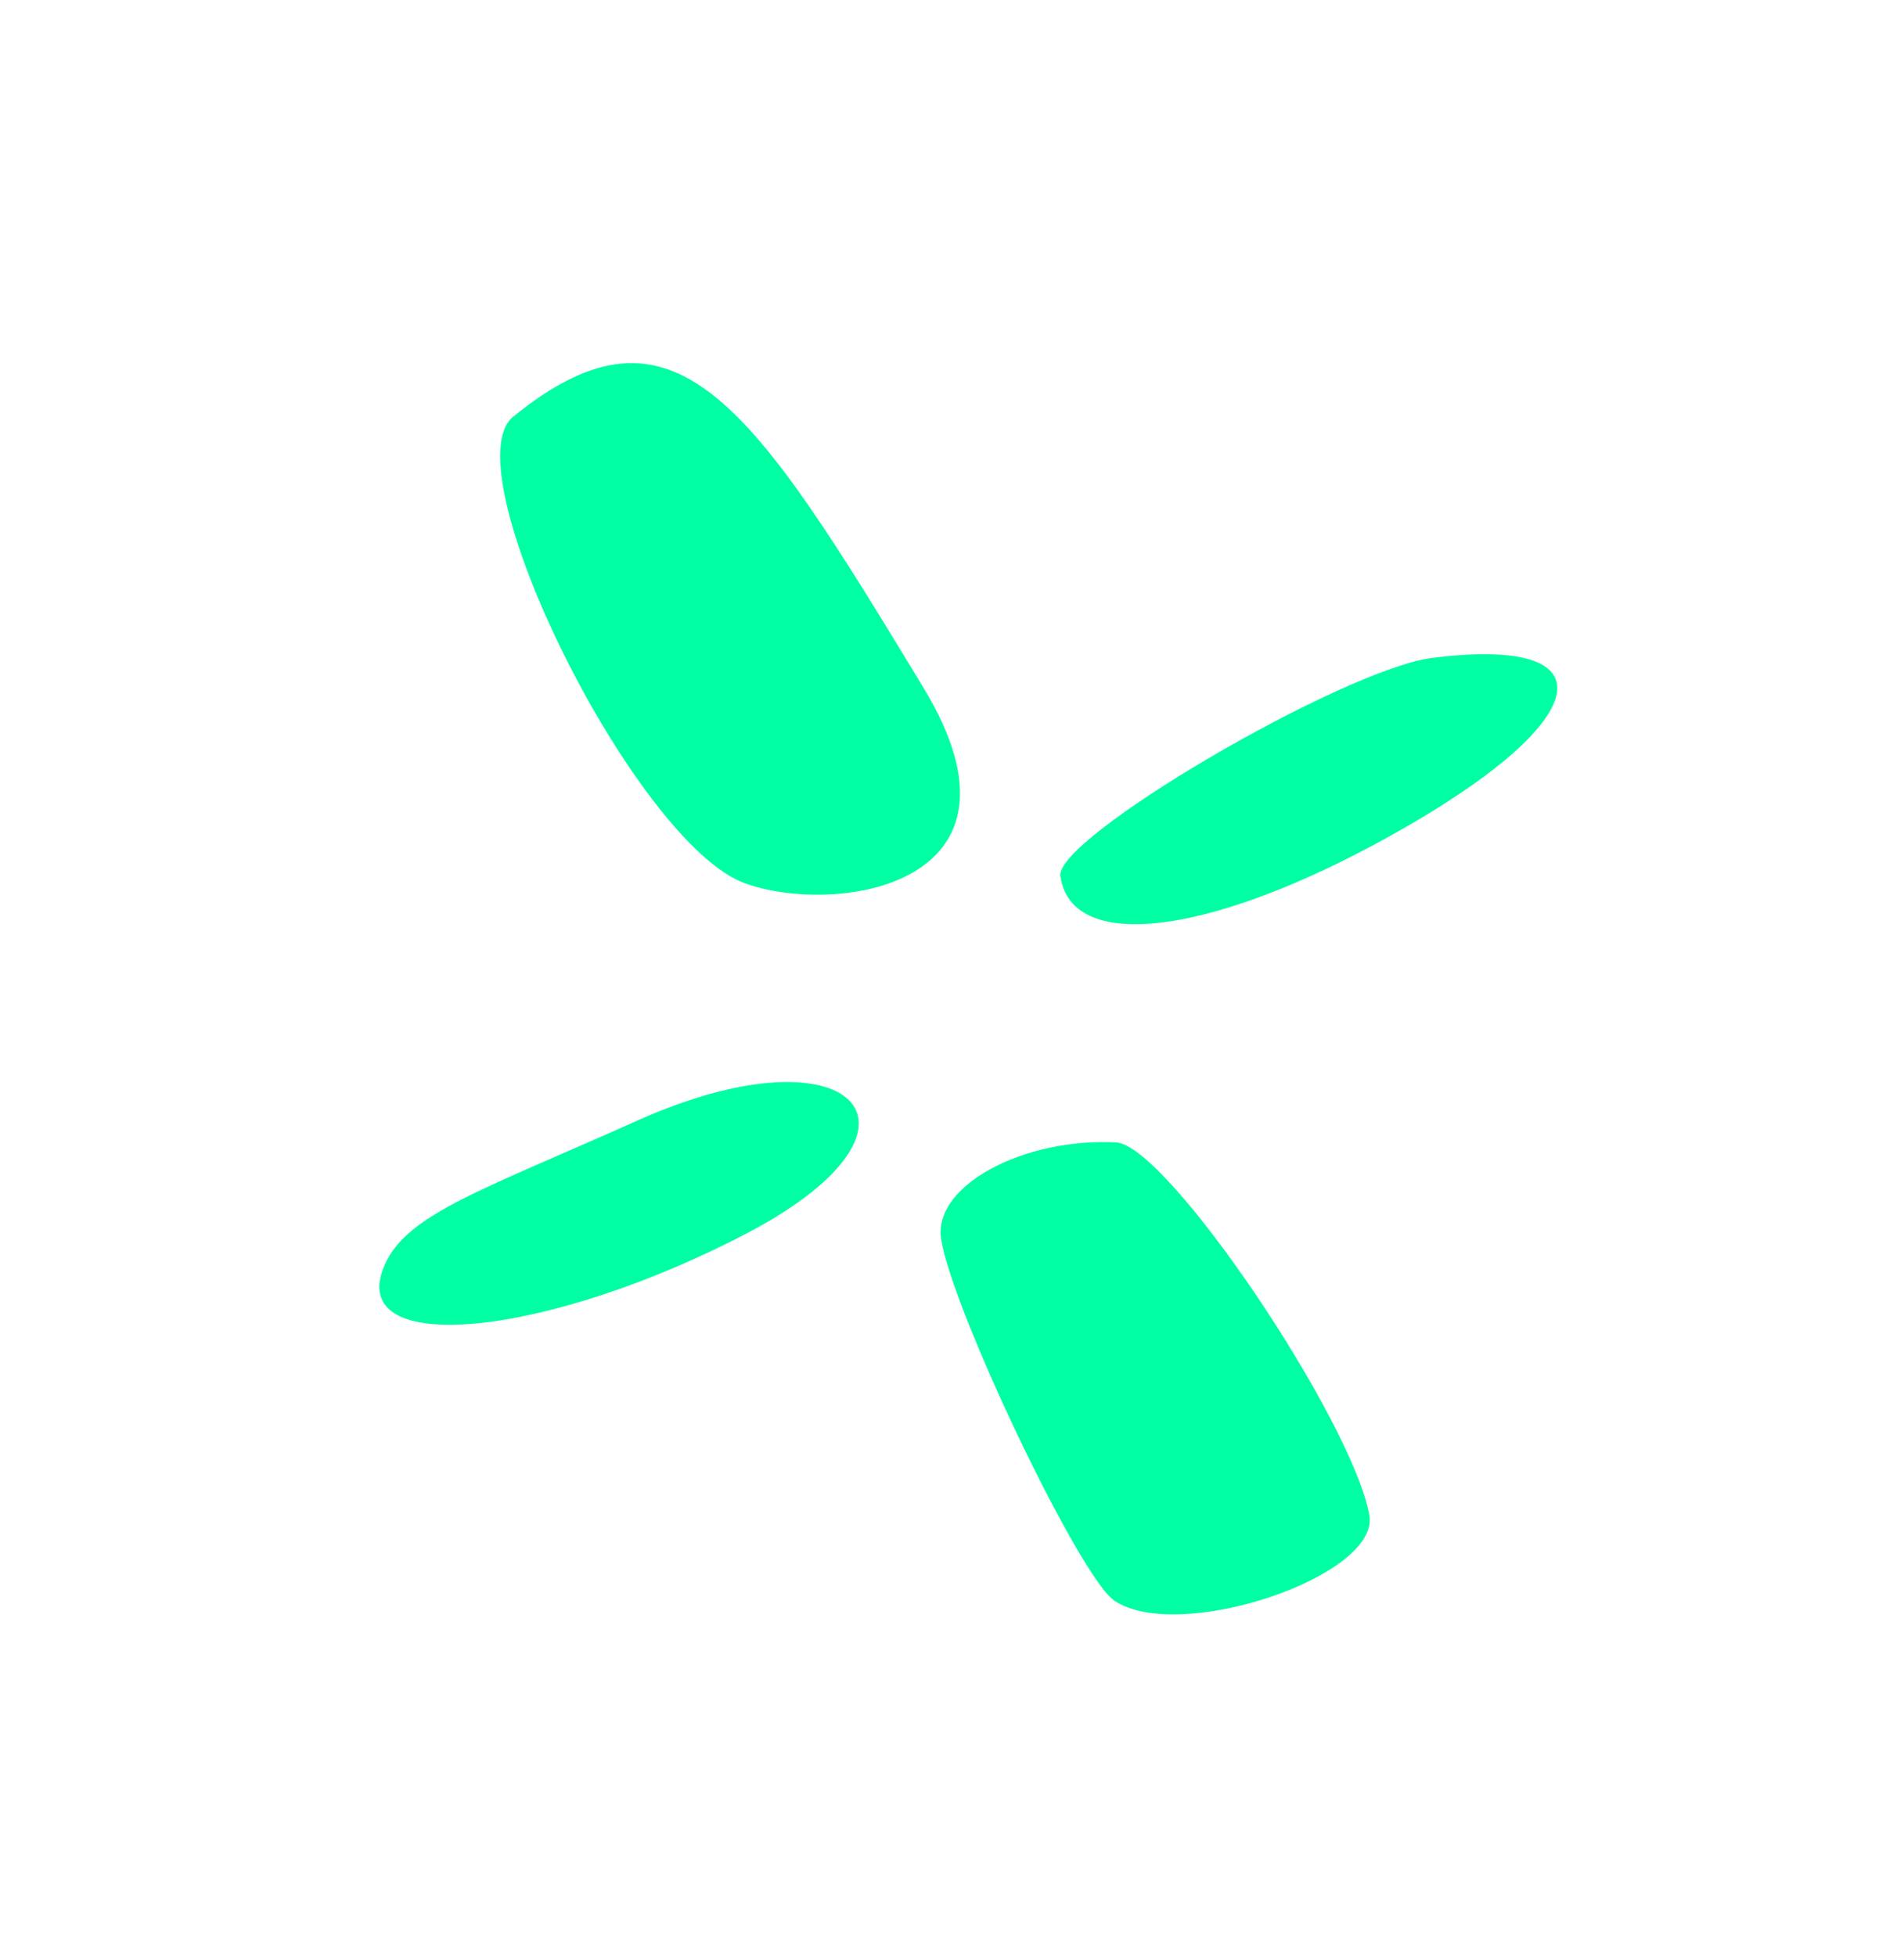 <svg width="37" height="38" viewBox="0 0 37 38" fill="none" xmlns="http://www.w3.org/2000/svg">
<path d="M12.419 21.759C9.396 23.116 7.916 23.581 7.478 24.572C6.668 26.4 10.64 26.011 14.599 23.919C18.454 21.849 16.53 19.929 12.419 21.759Z" fill="#00FFA3"/>
<path d="M21.686 22.197C19.887 22.109 18.163 23.027 18.285 24.044C18.453 25.346 20.989 30.68 21.663 31.107C22.919 31.936 26.79 30.634 26.613 29.453C26.292 27.619 22.683 22.243 21.686 22.197Z" fill="#00FFA3"/>
<path d="M9.971 8.098C8.737 9.121 12.337 16.367 14.465 17.159C16.237 17.806 20.287 17.216 17.945 13.362C14.598 7.835 13.119 5.542 9.971 8.098Z" fill="#00FFA3"/>
<path d="M27.829 12.784C26.094 13.009 20.458 16.302 20.607 17.031C20.835 18.57 23.705 18.157 27.347 16.054C31.018 13.934 31.27 12.351 27.829 12.784Z" fill="#00FFA3"/>
</svg>
